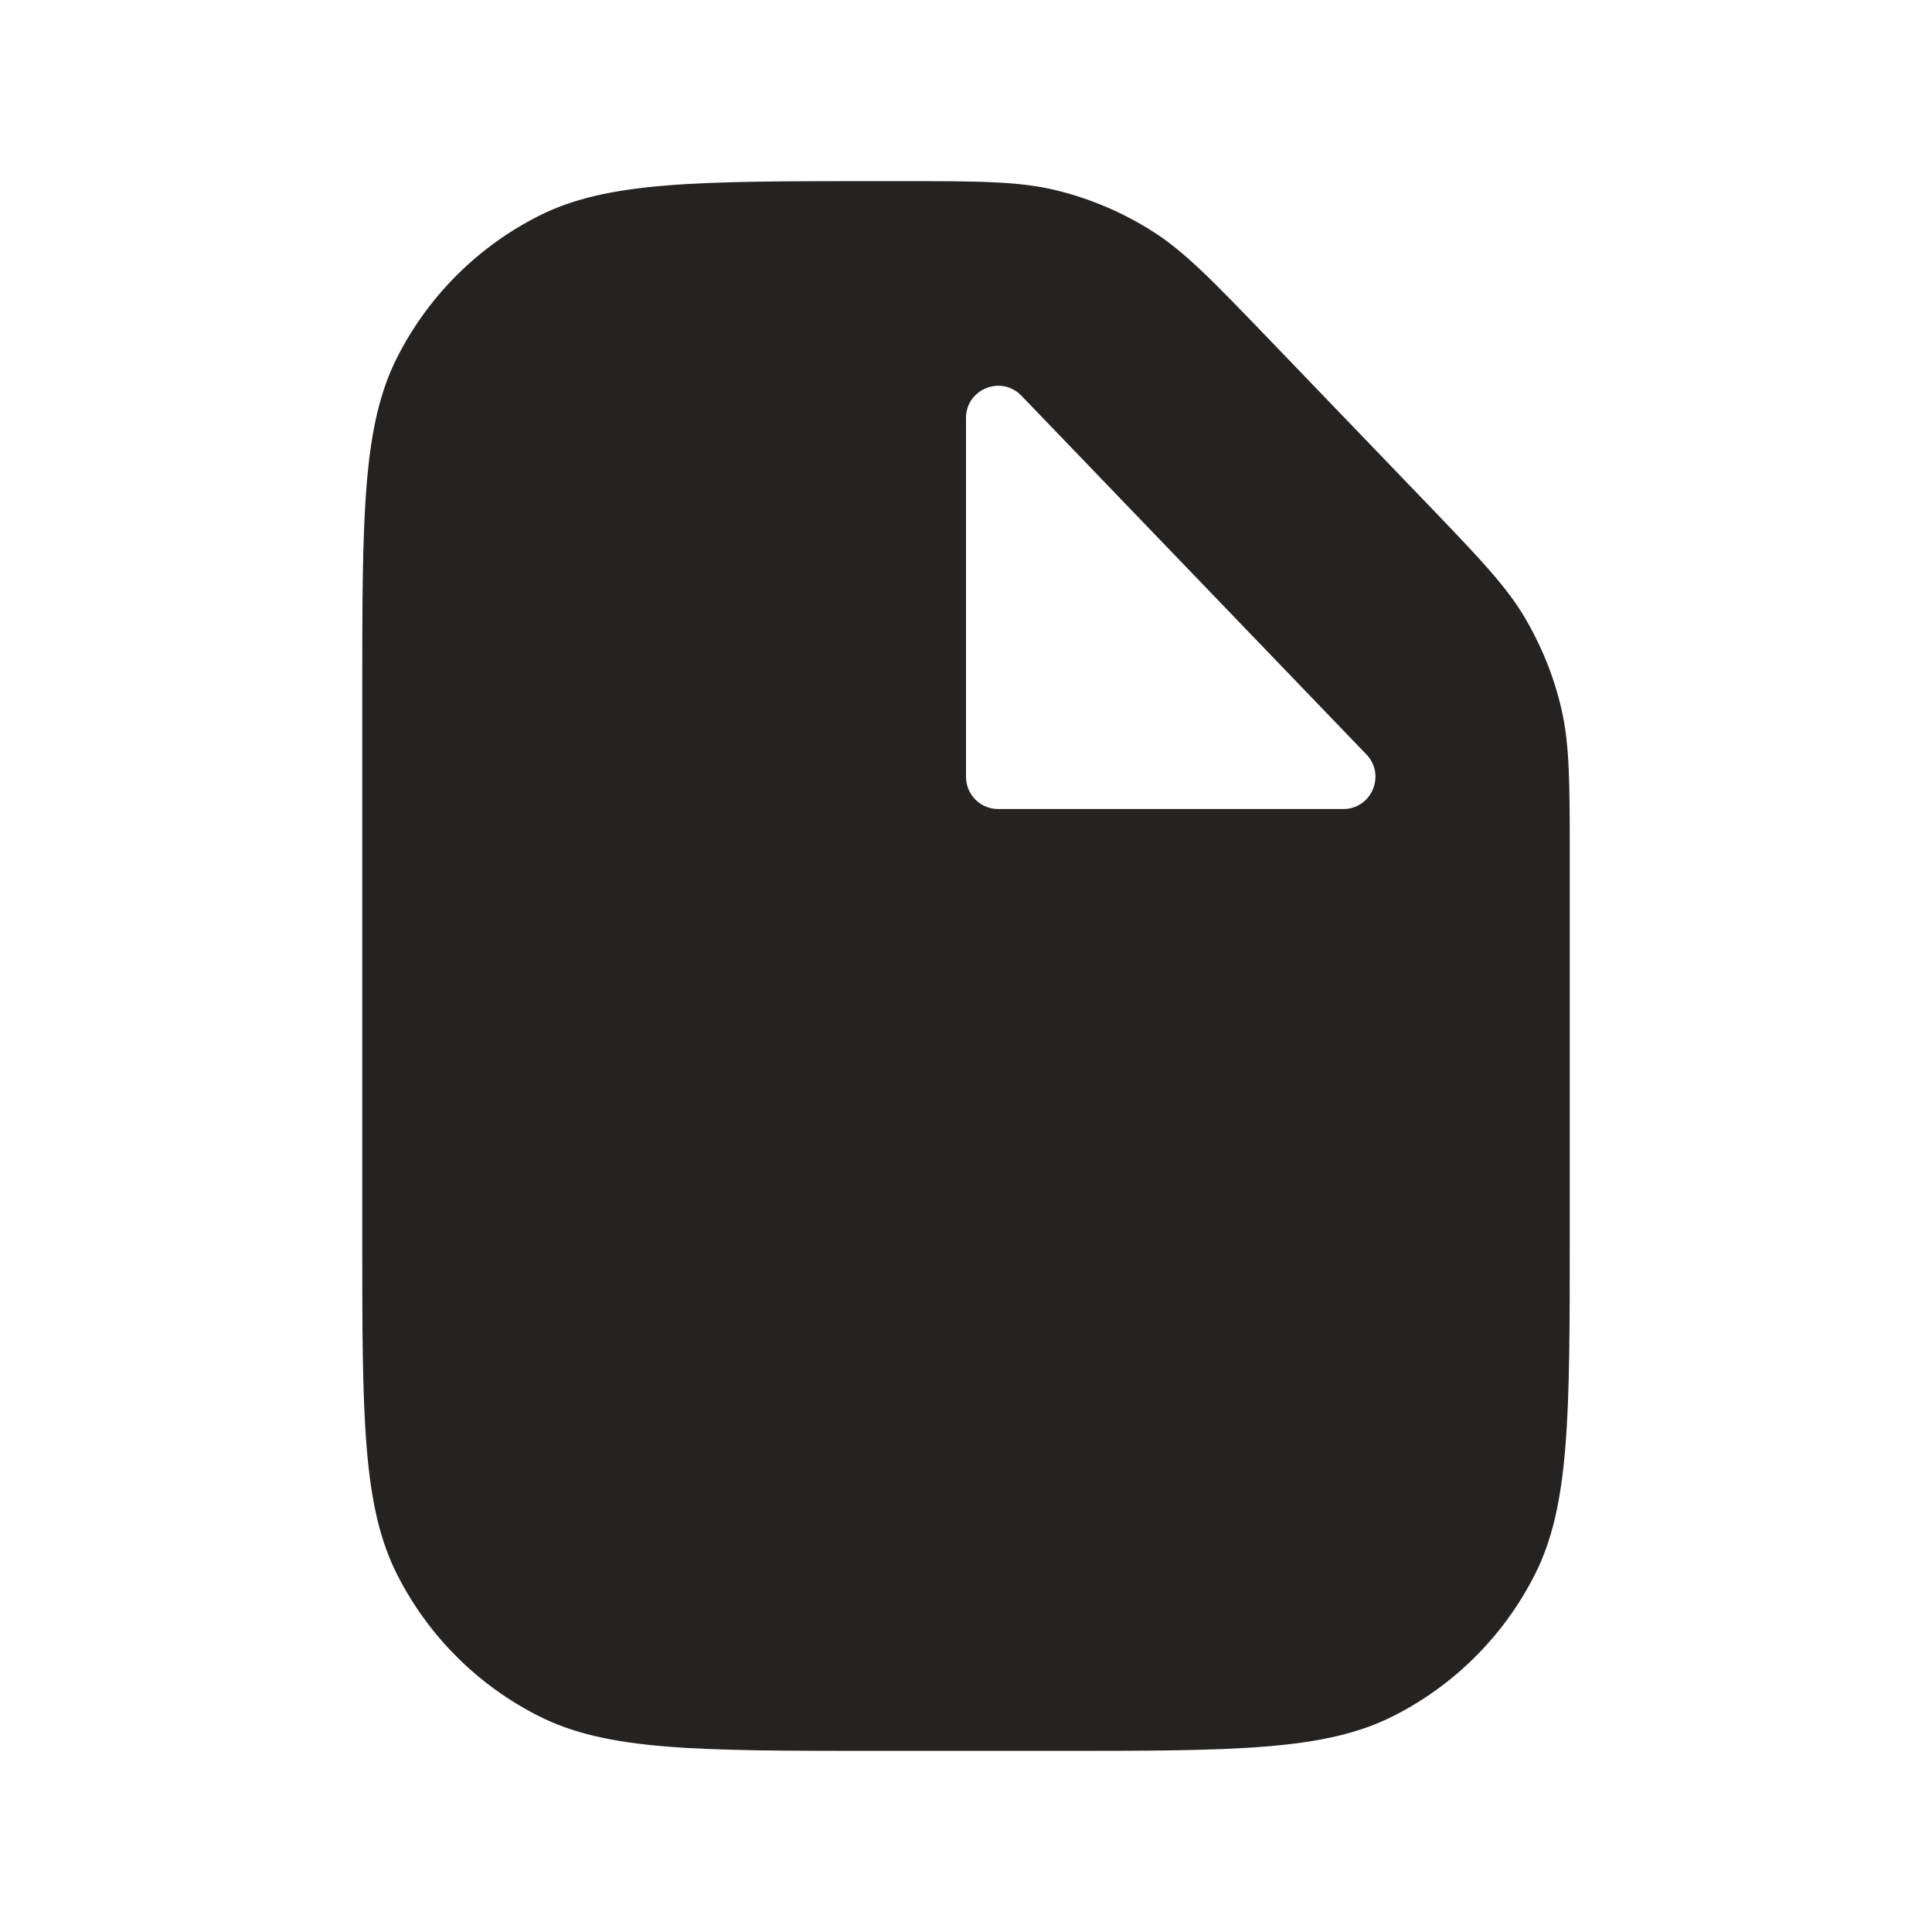 <svg width="16" height="16" viewBox="0 0 16 16" fill="none" xmlns="http://www.w3.org/2000/svg">
<path fill-rule="evenodd" clip-rule="evenodd" d="M3.291 2.956C3 3.526 3 4.273 3 5.767V10.233C3 11.727 3 12.473 3.291 13.044C3.546 13.546 3.954 13.954 4.456 14.209C5.026 14.5 5.773 14.5 7.267 14.5H8.733C10.227 14.5 10.973 14.5 11.544 14.209C12.046 13.954 12.454 13.546 12.709 13.044C13 12.473 13 11.727 13 10.233V7.119C13 6.484 13 6.166 12.93 5.867C12.868 5.601 12.765 5.347 12.626 5.112C12.469 4.848 12.249 4.619 11.809 4.161L10.509 2.809L10.509 2.809C10.045 2.327 9.813 2.085 9.539 1.912C9.297 1.759 9.031 1.646 8.752 1.577C8.438 1.5 8.103 1.5 7.433 1.5H7.267C5.773 1.5 5.026 1.5 4.456 1.791C3.954 2.046 3.546 2.454 3.291 2.956ZM8.459 3.277L11.316 6.248C11.479 6.418 11.359 6.7 11.124 6.7H8.267C8.119 6.7 8 6.581 8 6.433V3.462C8 3.222 8.292 3.104 8.459 3.277Z" fill="#252322"/>
</svg>
